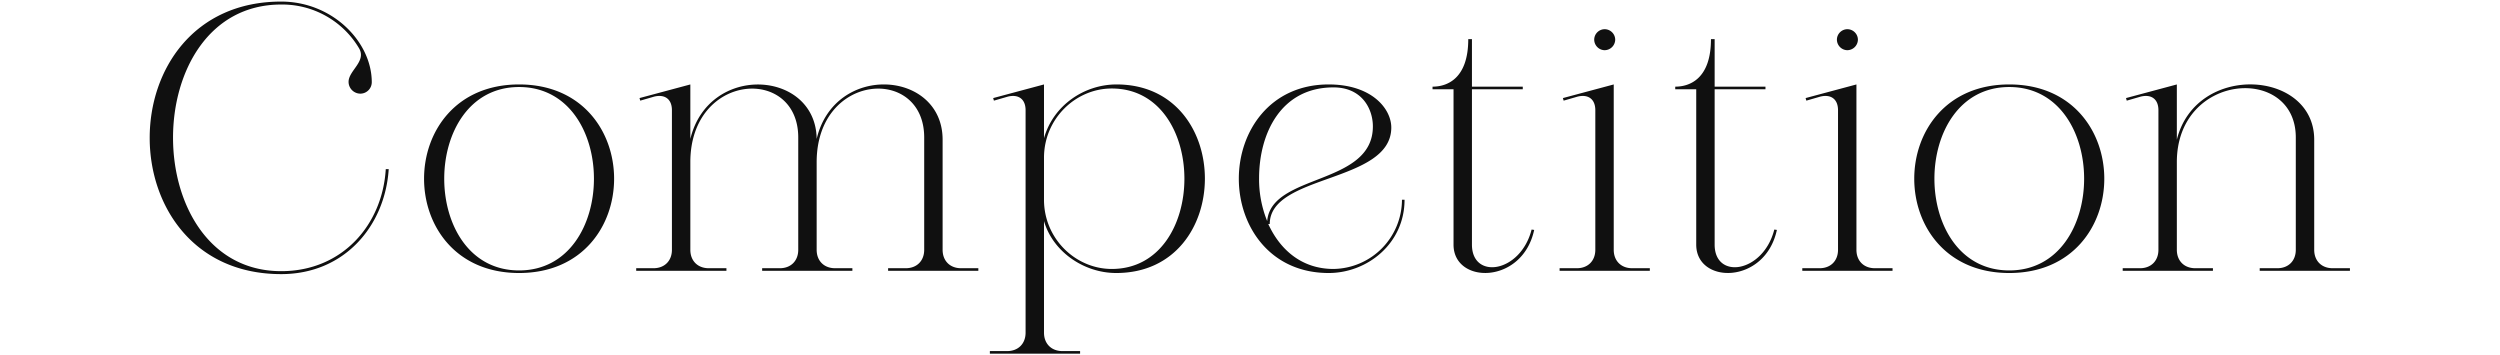 <svg xmlns="http://www.w3.org/2000/svg" xmlns:xlink="http://www.w3.org/1999/xlink" width="1154" height="164" viewBox="0 0 1154 164"><defs><clipPath id="a"><rect width="1154" height="164" transform="translate(-68 2352)" fill="#fff"/></clipPath></defs><g transform="translate(68 -2352)" clip-path="url(#a)"><path d="M115.07-46.92C113.54-21.42,95.18.17,66.79.17.32.17.15-122.91,66.79-122.91a41.249,41.249,0,0,1,35.87,20.06c3.74,6.12-4.76,10.37-4.76,15.64a5.478,5.478,0,0,0,5.44,5.44,5.3,5.3,0,0,0,5.27-5.27c0-18.7-18.19-37.23-41.82-37.23-80.92,0-80.92,125.8,0,125.8,29.24,0,47.94-22.27,49.64-48.45ZM176.61-.17c-46.07,0-46.07-84.66,0-84.66S222.68-.17,176.61-.17Zm0,1.19c58.48,0,58.48-87.04,0-87.04S118.13,1.02,176.61,1.02ZM305.47-61.54V-9.69c0,5.1-3.4,8.5-8.5,8.5h-8.16V0h41.65V-1.19h-7.99c-5.1,0-8.5-3.4-8.5-8.5V-50.15c0-41.48,49.64-44.54,49.64-11.39V-9.69c0,5.1-3.4,8.5-8.5,8.5h-8.16V0H388.6V-1.19h-7.99c-5.1,0-8.5-3.4-8.5-8.5V-60.52c0-32.13-49.81-35.7-58.14-.34-.34-31.79-49.81-35.19-58.31,0V-86.02L232.2-79.73l.34,1.19L239-80.41c4.93-1.19,8.16,1.19,8.16,6.29V-9.69c0,5.1-3.4,8.5-8.5,8.5h-7.99V0h41.65V-1.19h-8.16c-5.1,0-8.5-3.4-8.5-8.5V-50.15C255.66-91.63,305.47-94.69,305.47-61.54ZM452.4-86.02c-14.96,0-29.24,9.69-33.49,24.82V-86.02l-23.46,6.29.34,1.19,6.46-1.87c4.93-1.19,8.16,1.19,8.16,6.29V28.56c0,5.1-3.4,8.5-8.5,8.5h-7.99v1.19h41.65V37.06h-8.16c-5.1,0-8.5-3.4-8.5-8.5V-22.95c4.08,14.11,18.36,23.97,33.32,23.97C506.8,1.02,506.8-86.02,452.4-86.02ZM450.19-.85c-16.66,0-31.28-13.94-31.28-31.96V-52.19c0-18.02,14.62-31.96,31.28-31.96C494.9-84.15,494.9-.85,450.19-.85ZM550.32-86.02c-27.2,0-41.48,21.76-41.48,43.52S523.12,1.02,550.32,1.02c17.85,0,35.02-13.6,35.02-33.83h-1.19A32.072,32.072,0,0,1,552.53-.85c-14.62,0-24.65-8.84-30.09-20.74h.68c0-23.12,56.1-18.87,56.1-44.54C579.22-74.8,570.21-86.02,550.32-86.02ZM521.93-22.95a51.512,51.512,0,0,1-3.74-19.72c0-20.91,10.2-41.99,34.34-41.99,13.26,0,18.19,10.03,18.19,18.02C570.72-39.27,523.8-45.05,521.93-22.95Zm86.02-47.09v57.97c0,18.36,31.79,18.53,37.23-6.8l-1.19-.17c-5.1,20.06-27.54,23.29-27.54,6.97V-83.81h23.46V-85H616.45v-21.93h-1.7c0,18.19-9.69,21.93-16.49,21.93v1.19h9.69Zm74.63-36.72a4.9,4.9,0,0,0-4.93-4.76,4.865,4.865,0,0,0-4.76,4.76,4.9,4.9,0,0,0,4.76,4.93A4.934,4.934,0,0,0,682.58-106.76ZM673.4-9.69c0,5.1-3.4,8.5-8.5,8.5h-7.99V0h41.65V-1.19H690.4c-5.1,0-8.5-3.4-8.5-8.5V-86.02l-23.46,6.29.34,1.19,6.46-1.87c4.93-1.19,8.16,1.19,8.16,6.29Zm46.58-60.35v57.97c0,18.36,31.79,18.53,37.23-6.8l-1.19-.17c-5.1,20.06-27.54,23.29-27.54,6.97V-83.81h23.46V-85H728.48v-21.93h-1.7c0,18.19-9.69,21.93-16.49,21.93v1.19h9.69Zm74.63-36.72a4.9,4.9,0,0,0-4.93-4.76,4.865,4.865,0,0,0-4.76,4.76,4.9,4.9,0,0,0,4.76,4.93A4.934,4.934,0,0,0,794.61-106.76ZM785.43-9.69c0,5.1-3.4,8.5-8.5,8.5h-7.99V0h41.65V-1.19h-8.16c-5.1,0-8.5-3.4-8.5-8.5V-86.02l-23.46,6.29.34,1.19,6.46-1.87c4.93-1.19,8.16,1.19,8.16,6.29ZM864.48-.17c-46.07,0-46.07-84.66,0-84.66S910.55-.17,864.48-.17Zm0,1.19c58.48,0,58.48-87.04,0-87.04S806,1.02,864.48,1.02ZM996.74-61.54V-9.69c0,5.1-3.4,8.5-8.5,8.5h-8.16V0h41.65V-1.19h-7.99c-5.1,0-8.5-3.4-8.5-8.5V-60.52c0-32.3-54.57-35.7-63.41,0v-25.5l-23.46,6.29.34,1.19,6.46-1.87c4.93-1.19,8.16,1.19,8.16,6.29V-9.69c0,5.1-3.4,8.5-8.5,8.5h-7.99V0h41.65V-1.19h-8.16c-5.1,0-8.5-3.4-8.5-8.5V-50.15C941.83-91.63,996.74-95.2,996.74-61.54Z" transform="translate(-5 2477)" fill="#101010"/></g></svg>